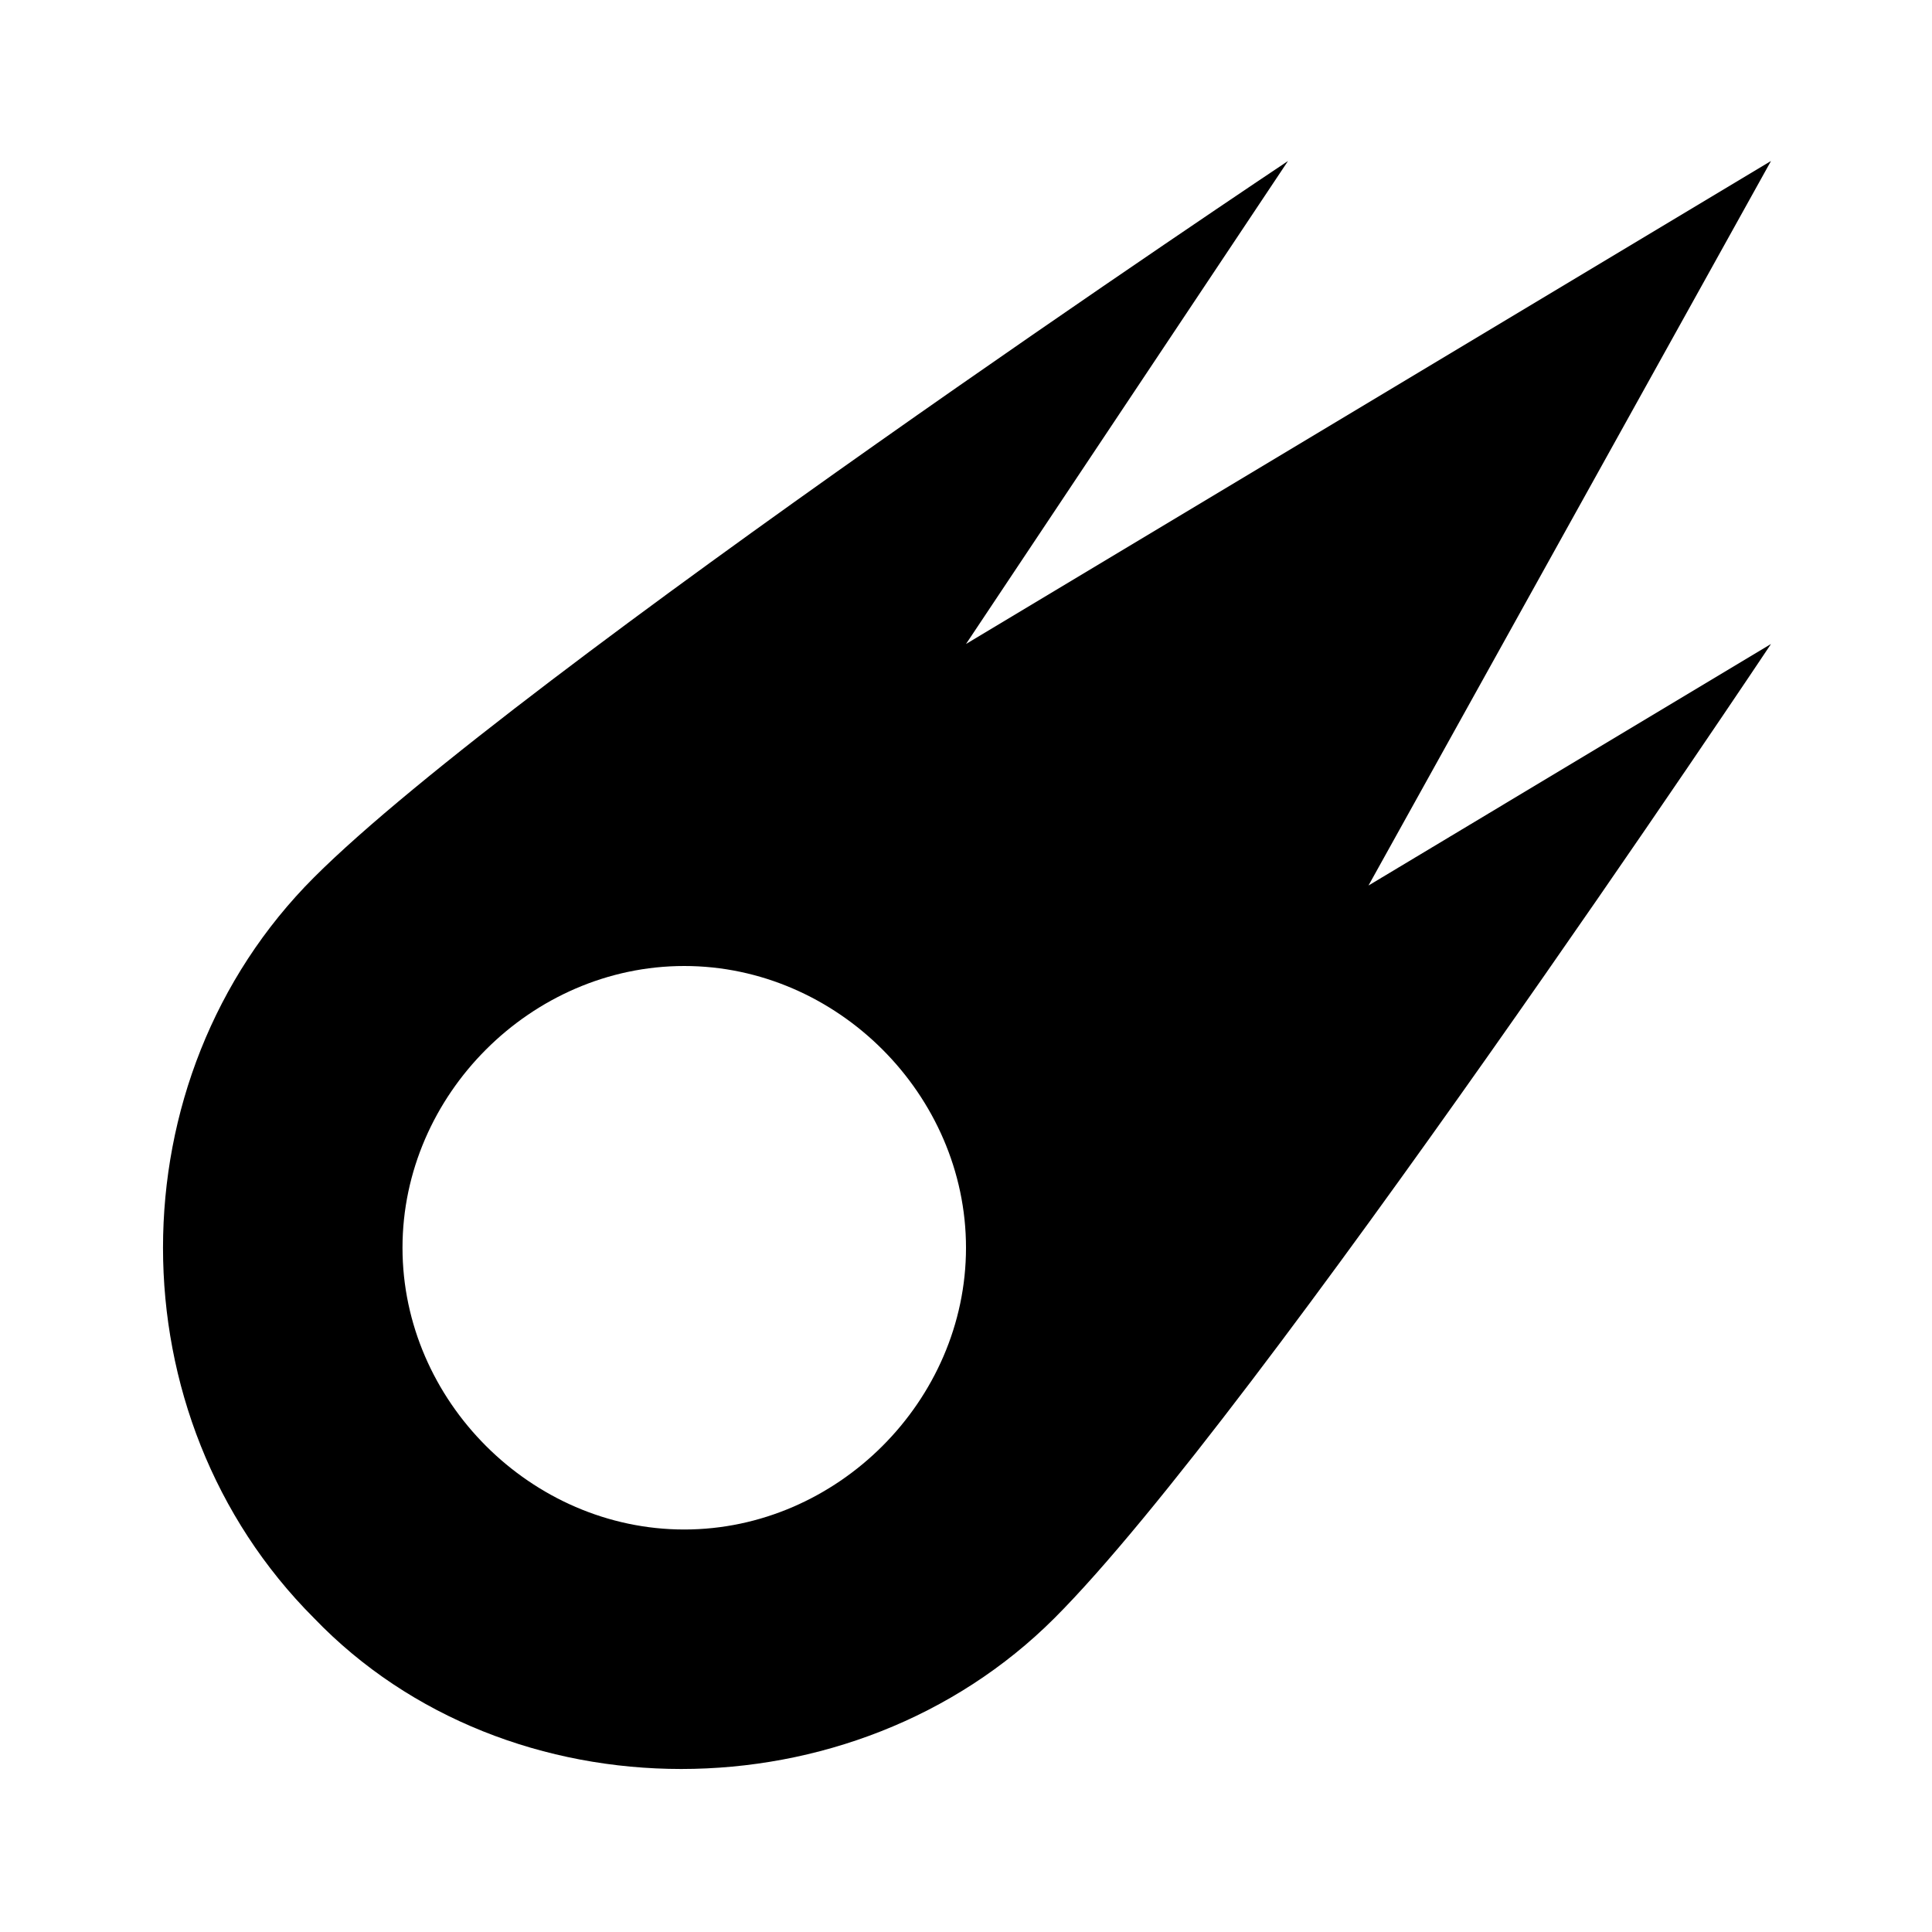 <?xml version="1.0"?>
<svg xmlns="http://www.w3.org/2000/svg" viewBox="0 0 24 24">
    <path d="M22,2L12,8l4-6c0,0-9.6,6.4-12.1,8.9c-2.5,2.5-2.5,6.7,0,9.2c2.4,2.5,6.7,2.5,9.2,0S22,8,22,8l-5,3L22,2z M8.5,19 C6.6,19,5,17.4,5,15.5S6.6,12,8.5,12s3.5,1.6,3.5,3.5S10.4,19,8.5,19z"/>
</svg>
